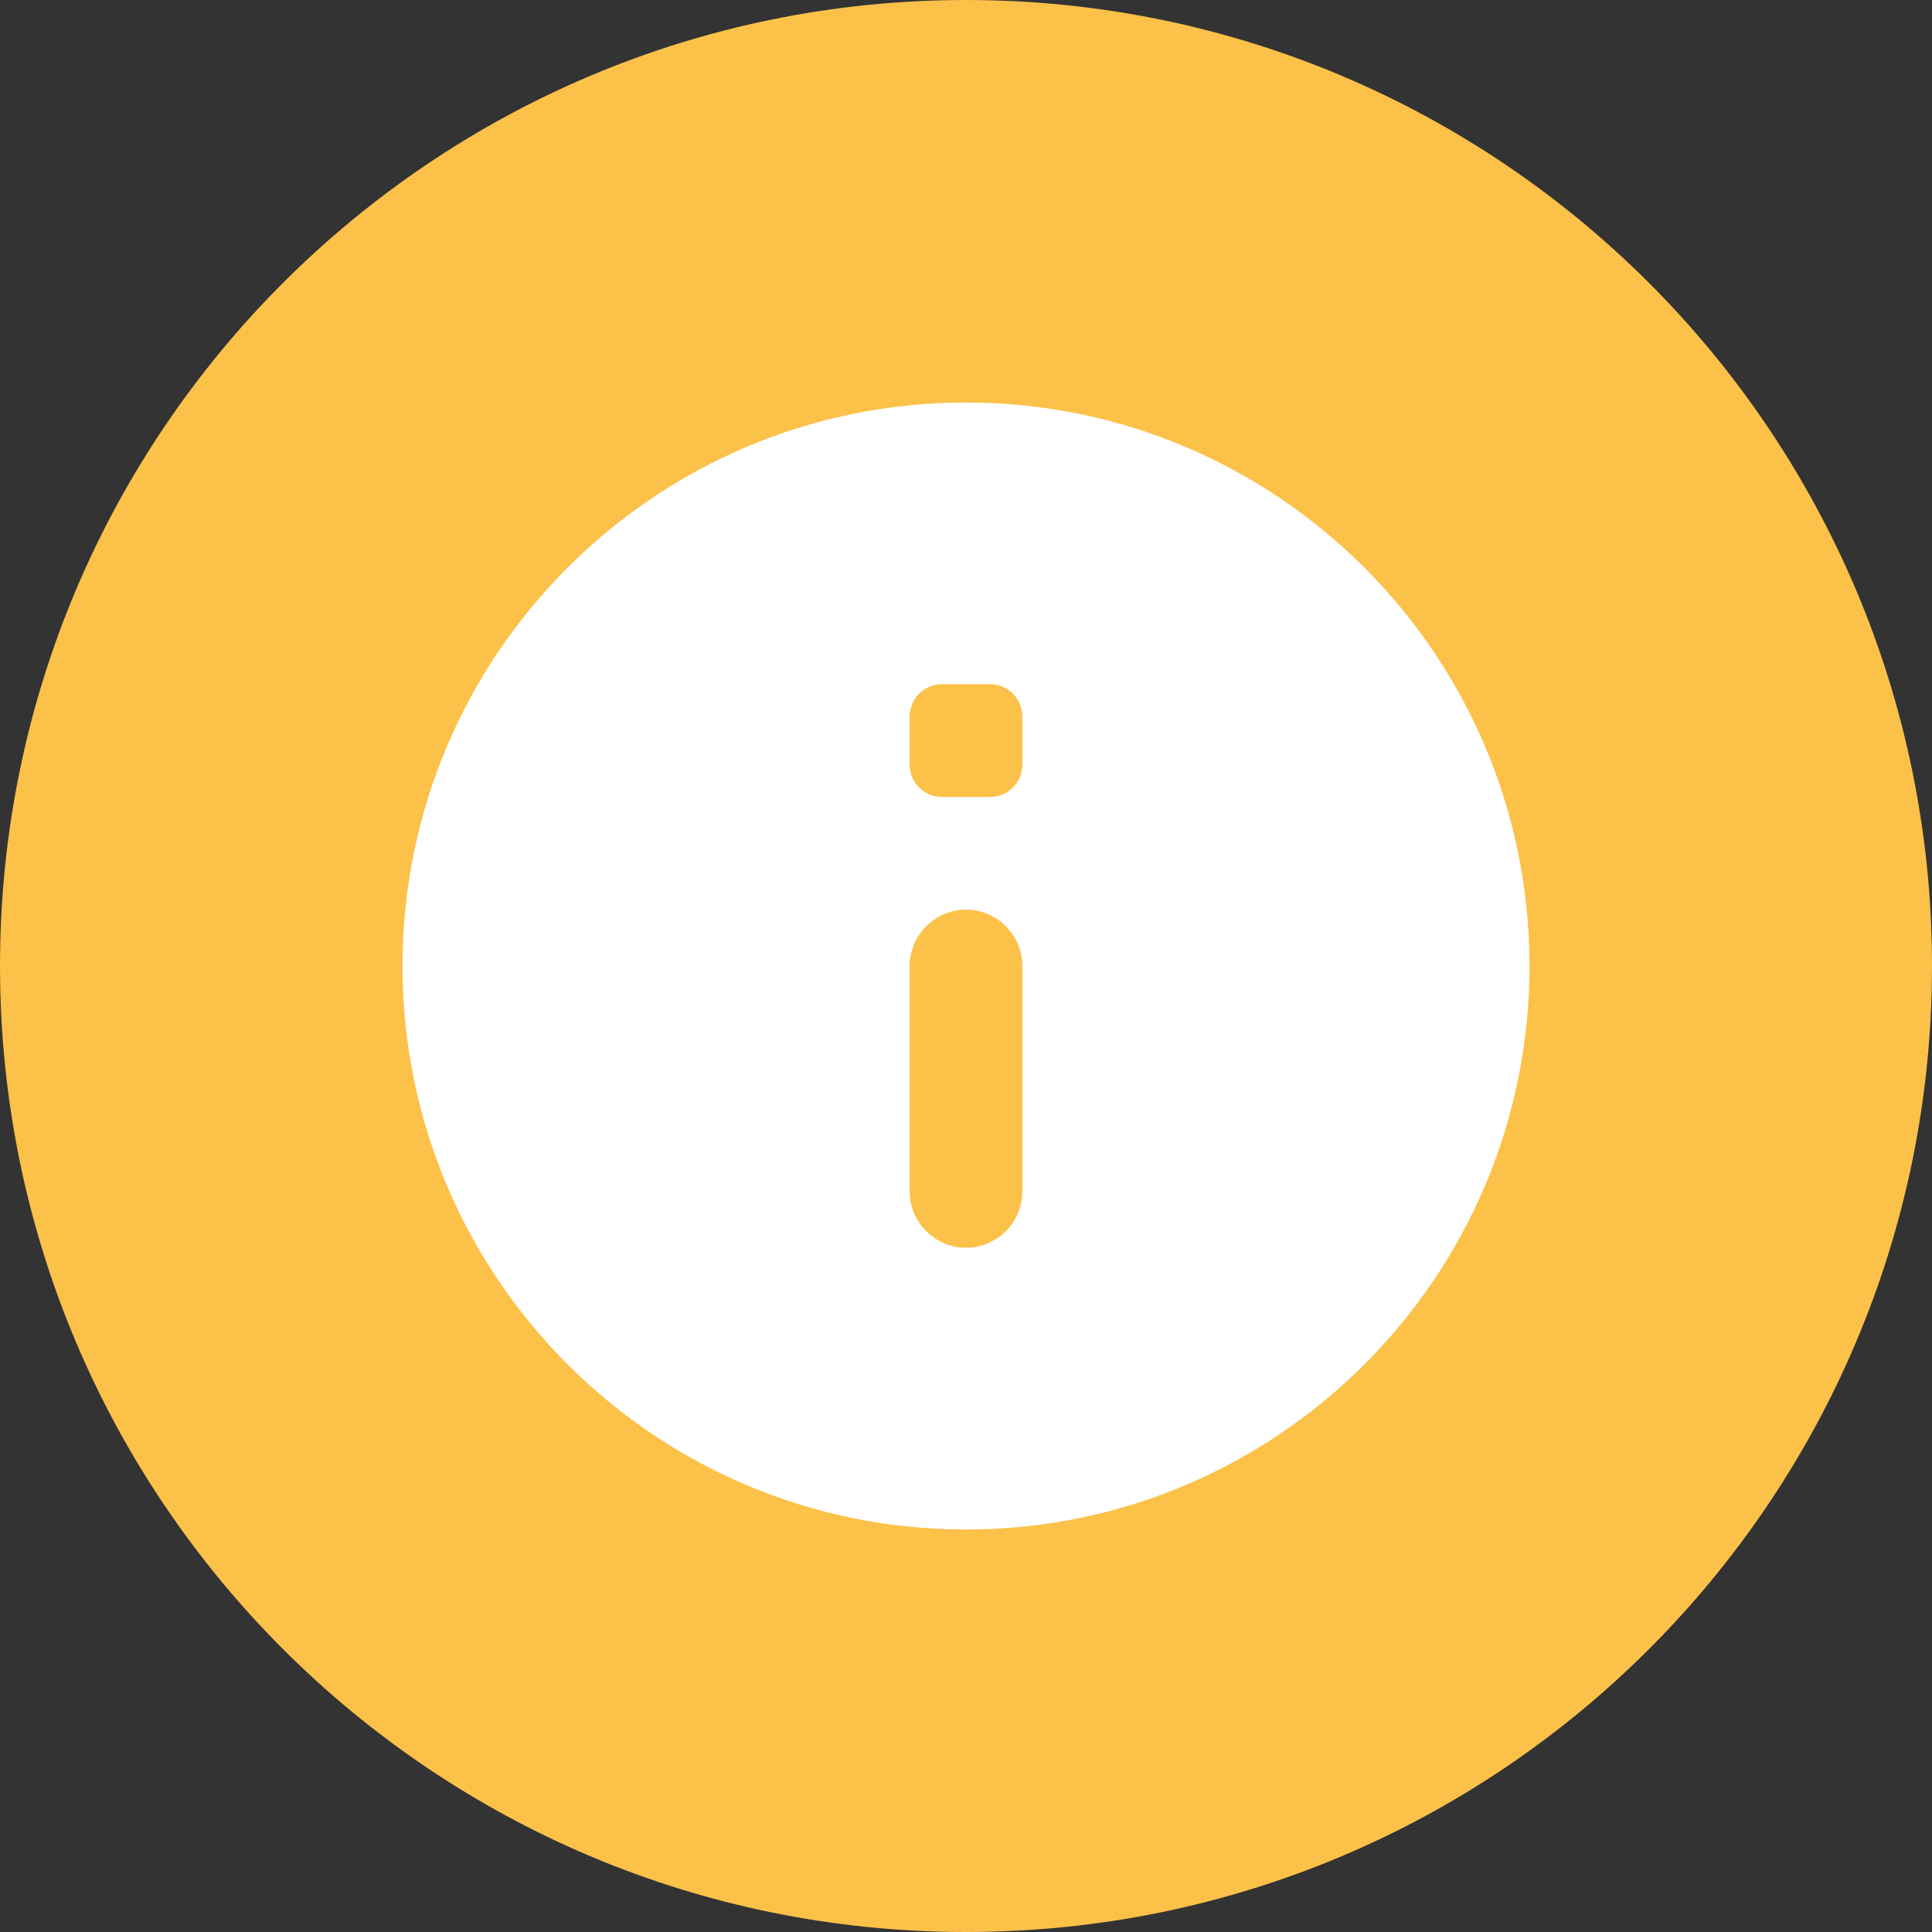<svg width="24" height="24" viewBox="0 0 24 24" fill="none" xmlns="http://www.w3.org/2000/svg">
<rect x="0" y="0" width="24" height="24" fill="#333333" stroke="none"/>
<path d="M24 12C24 18.627 18.627 24 12 24C5.373 24 0 18.627 0 12C0 5.373 5.373 0 12 0C18.627 0 24 5.373 24 12Z" fill="#FCC149"/>
<path d="M12 5C8.136 5 5 8.136 5 12C5 15.864 8.136 19 12 19C15.864 19 19 15.864 19 12C19 8.136 15.864 5 12 5ZM12 15.5C11.615 15.5 11.3 15.185 11.3 14.8V12C11.3 11.615 11.615 11.3 12 11.3C12.385 11.3 12.7 11.615 12.7 12V14.8C12.7 15.185 12.385 15.5 12 15.5ZM12.7 9.5C12.7 9.721 12.521 9.9 12.3 9.9H11.7C11.479 9.9 11.3 9.721 11.3 9.5V8.9C11.3 8.679 11.479 8.5 11.7 8.5H12.3C12.521 8.5 12.7 8.679 12.7 8.9V9.5Z" fill="white"/>
</svg>
